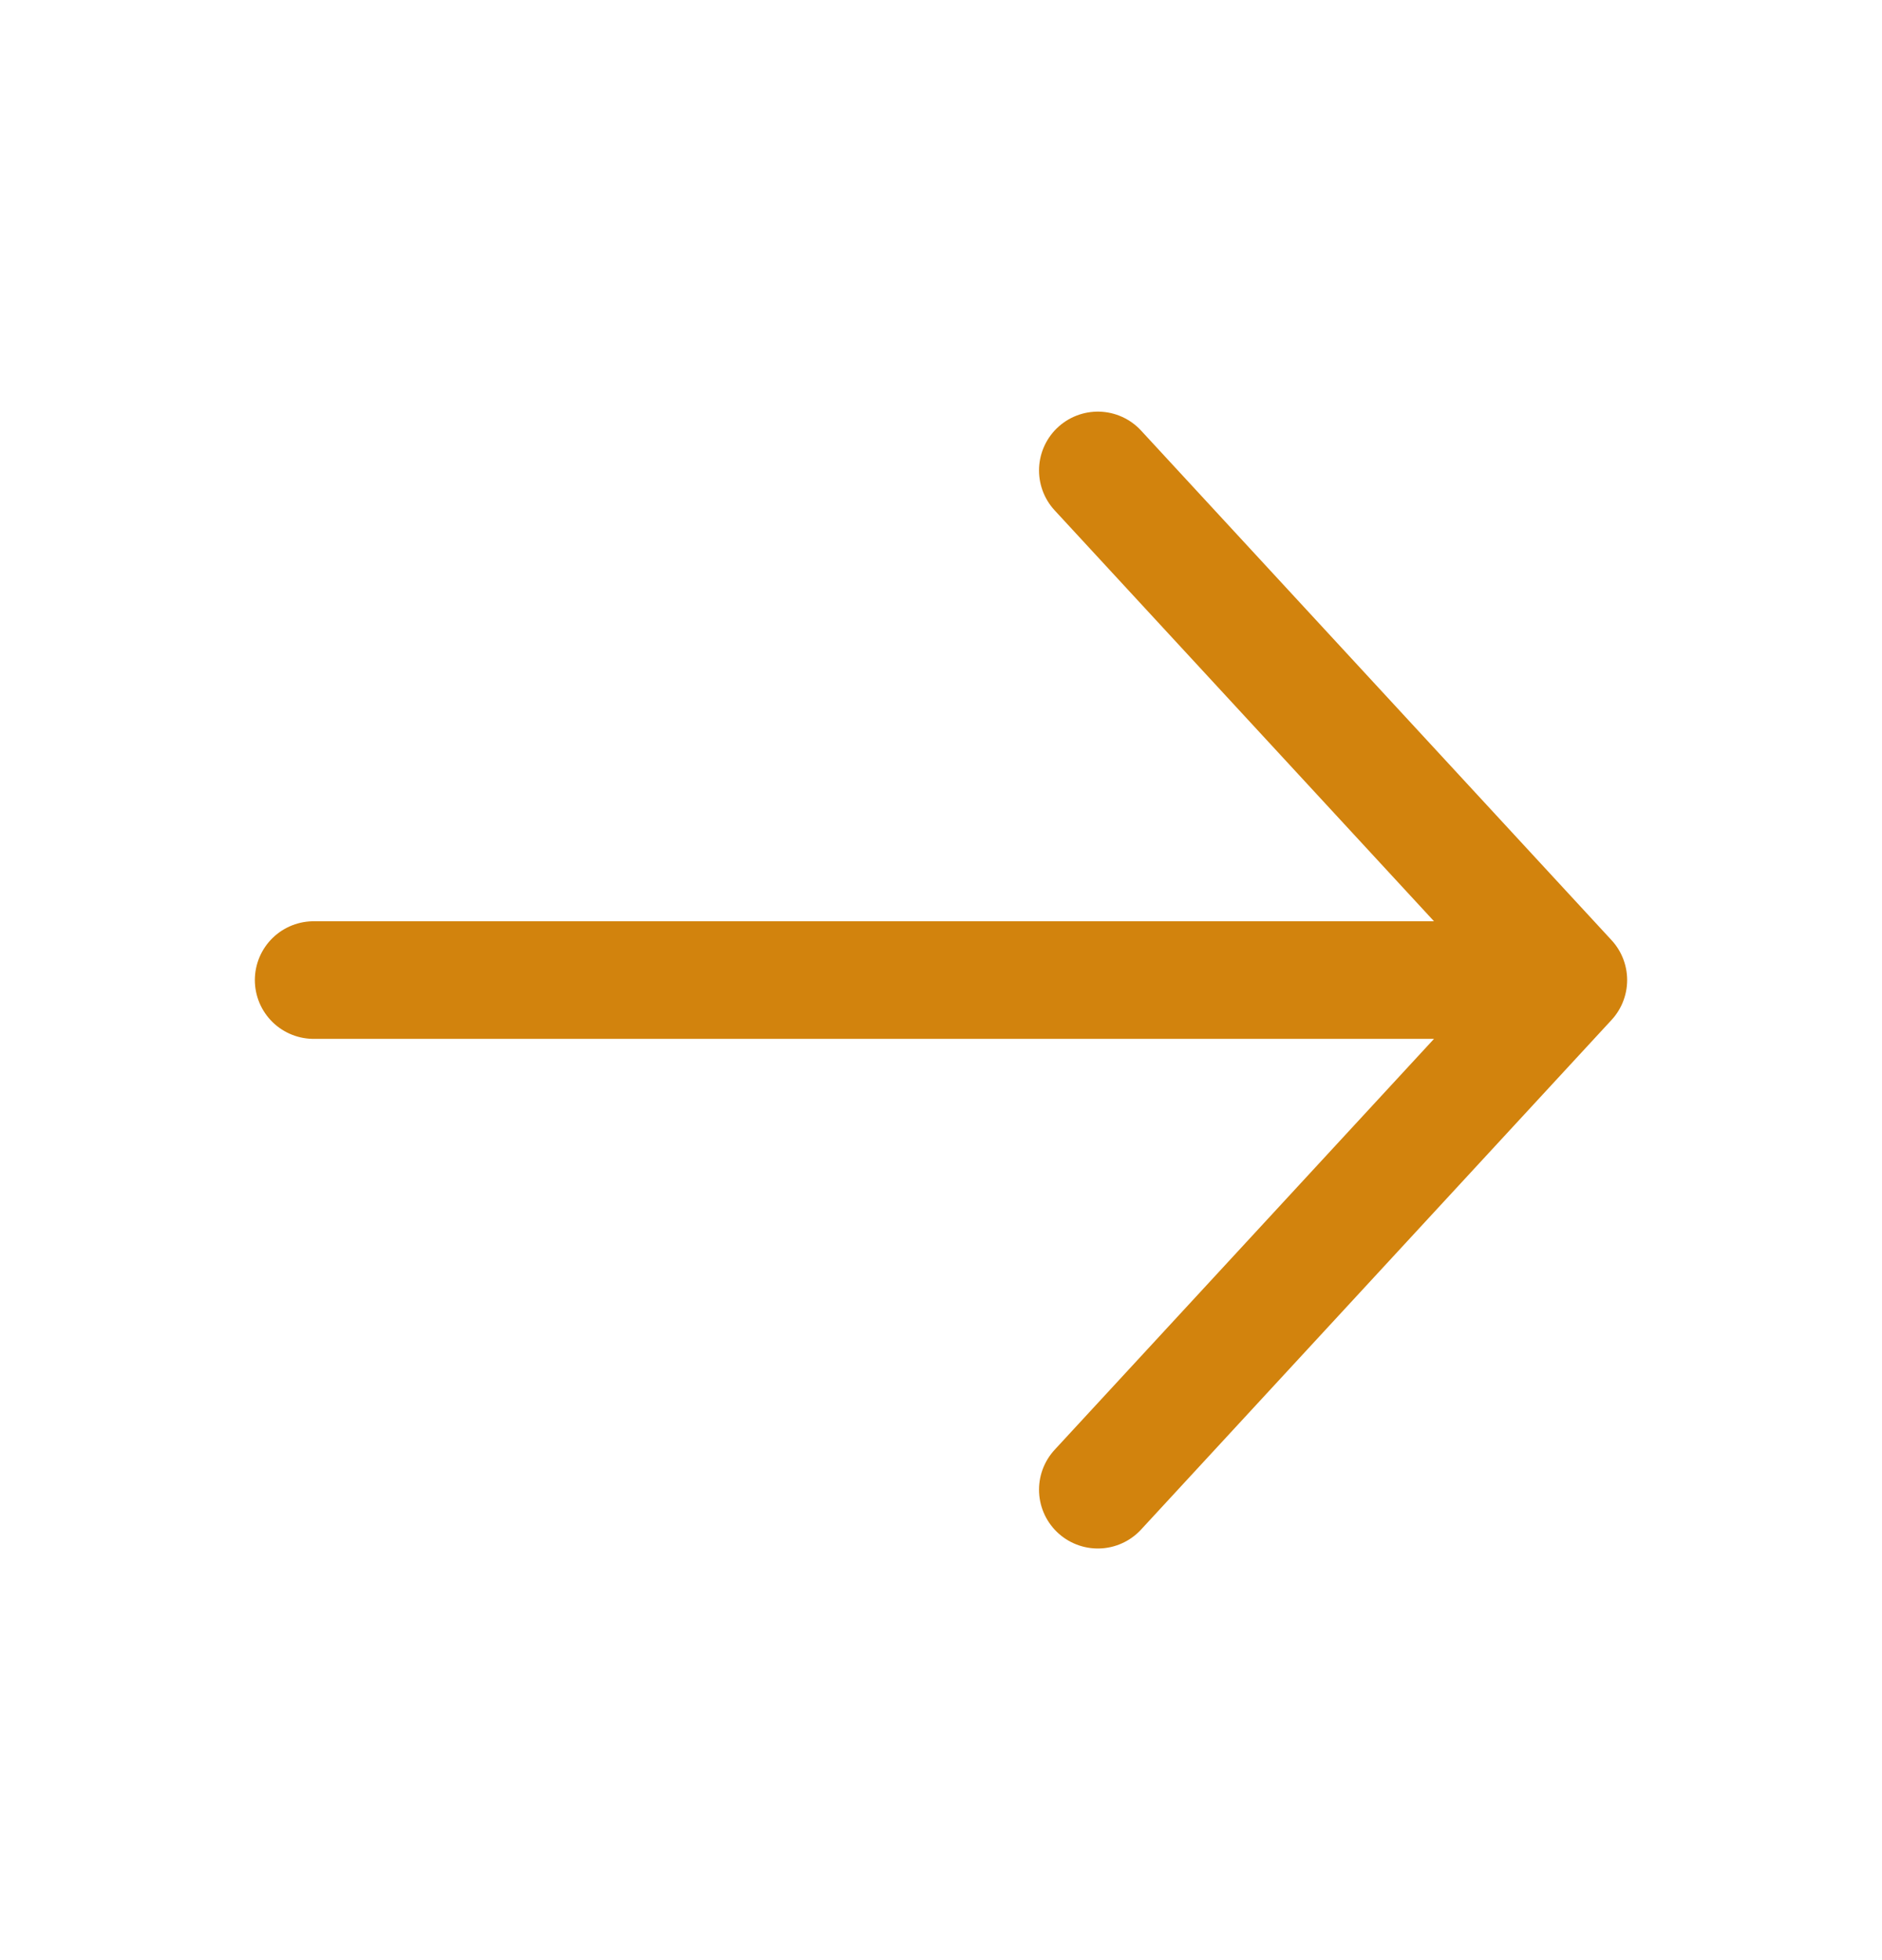 <svg width="24" height="25" viewBox="0 0 24 25" fill="none" xmlns="http://www.w3.org/2000/svg">
<path d="M4 12.5H20M20 12.5L14 6M20 12.5L14 19" stroke="#D2830D" stroke-width="1.5" stroke-linecap="round" stroke-linejoin="round"/>
</svg>

